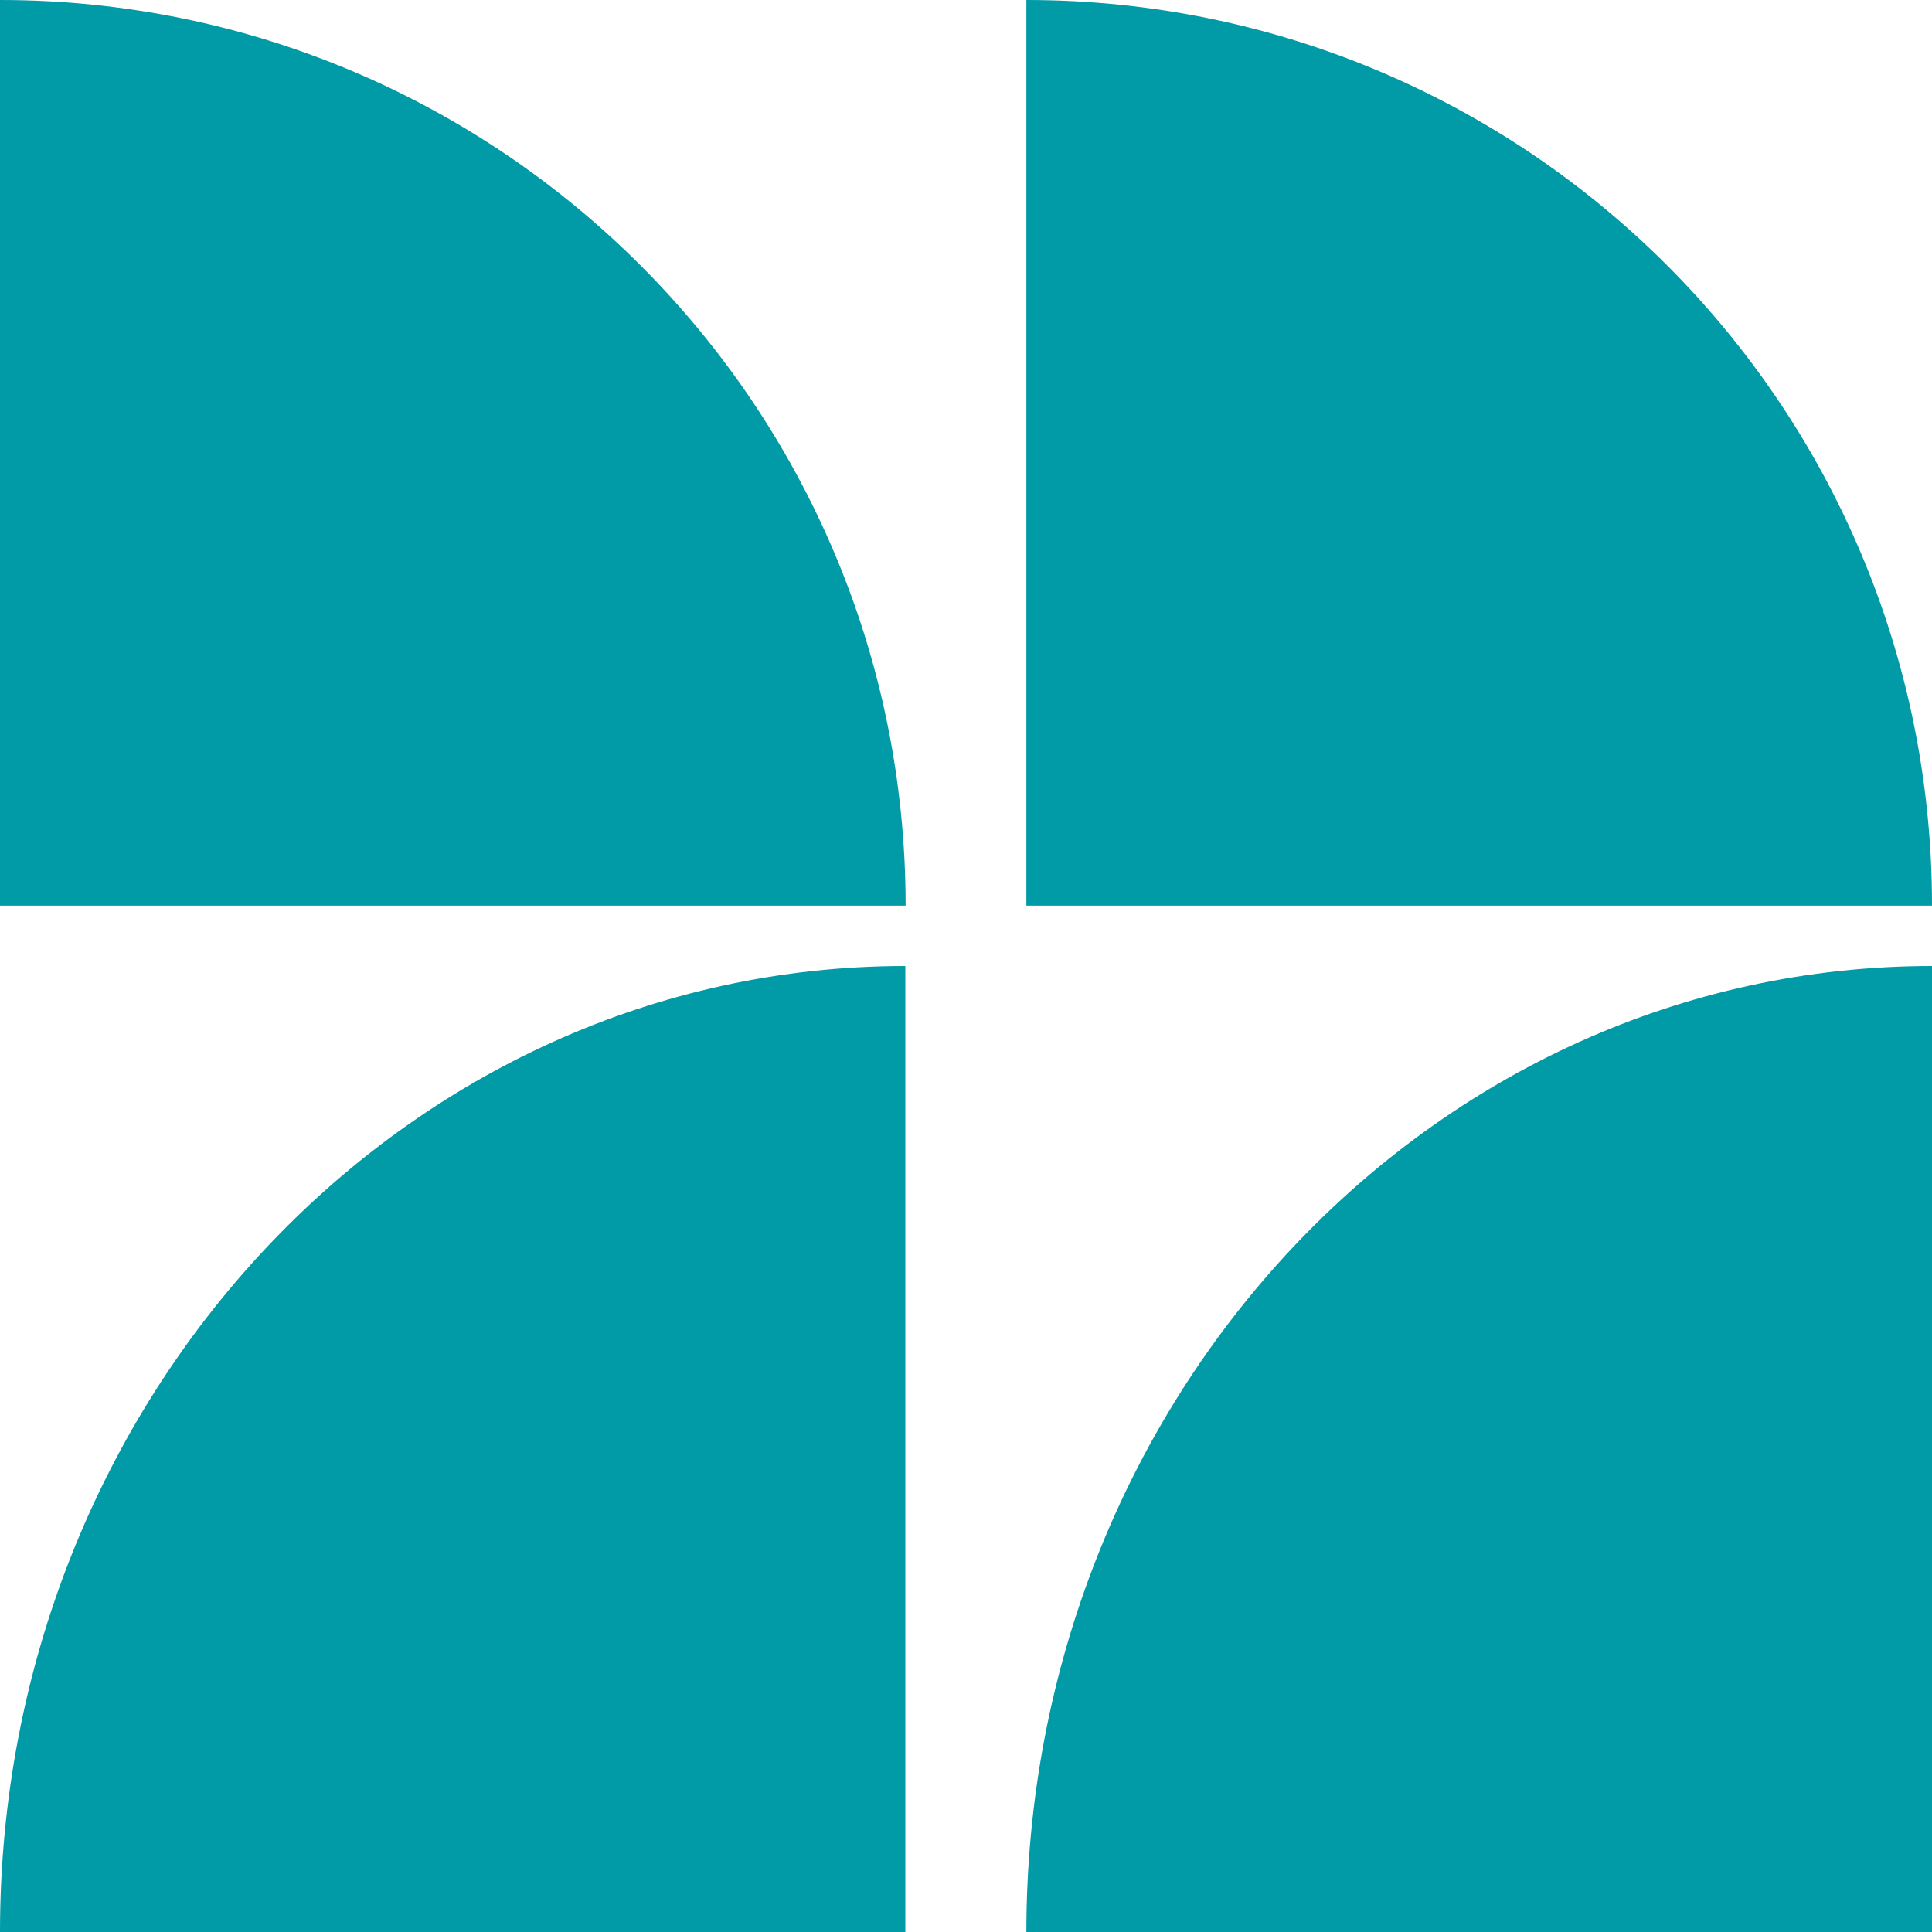 <svg width="32" height="32" viewBox="0 0 32 32" fill="none" xmlns="http://www.w3.org/2000/svg">
<path d="M17 0V15H32C32 6.71 25.29 0 17 0Z" fill="#009BA6"/>
<path d="M0 0V15H15C15 6.71 8.28 0 0 0Z" fill="#009BA6"/>
<path d="M14.995 16C14.995 16 15.006 16 14.995 16V32H0C0 23.158 6.718 16 14.995 16Z" fill="#009BA6"/>
<path d="M32 16V32H17C17 23.158 23.71 16 32 16Z" fill="#009BA6"/>
</svg>
